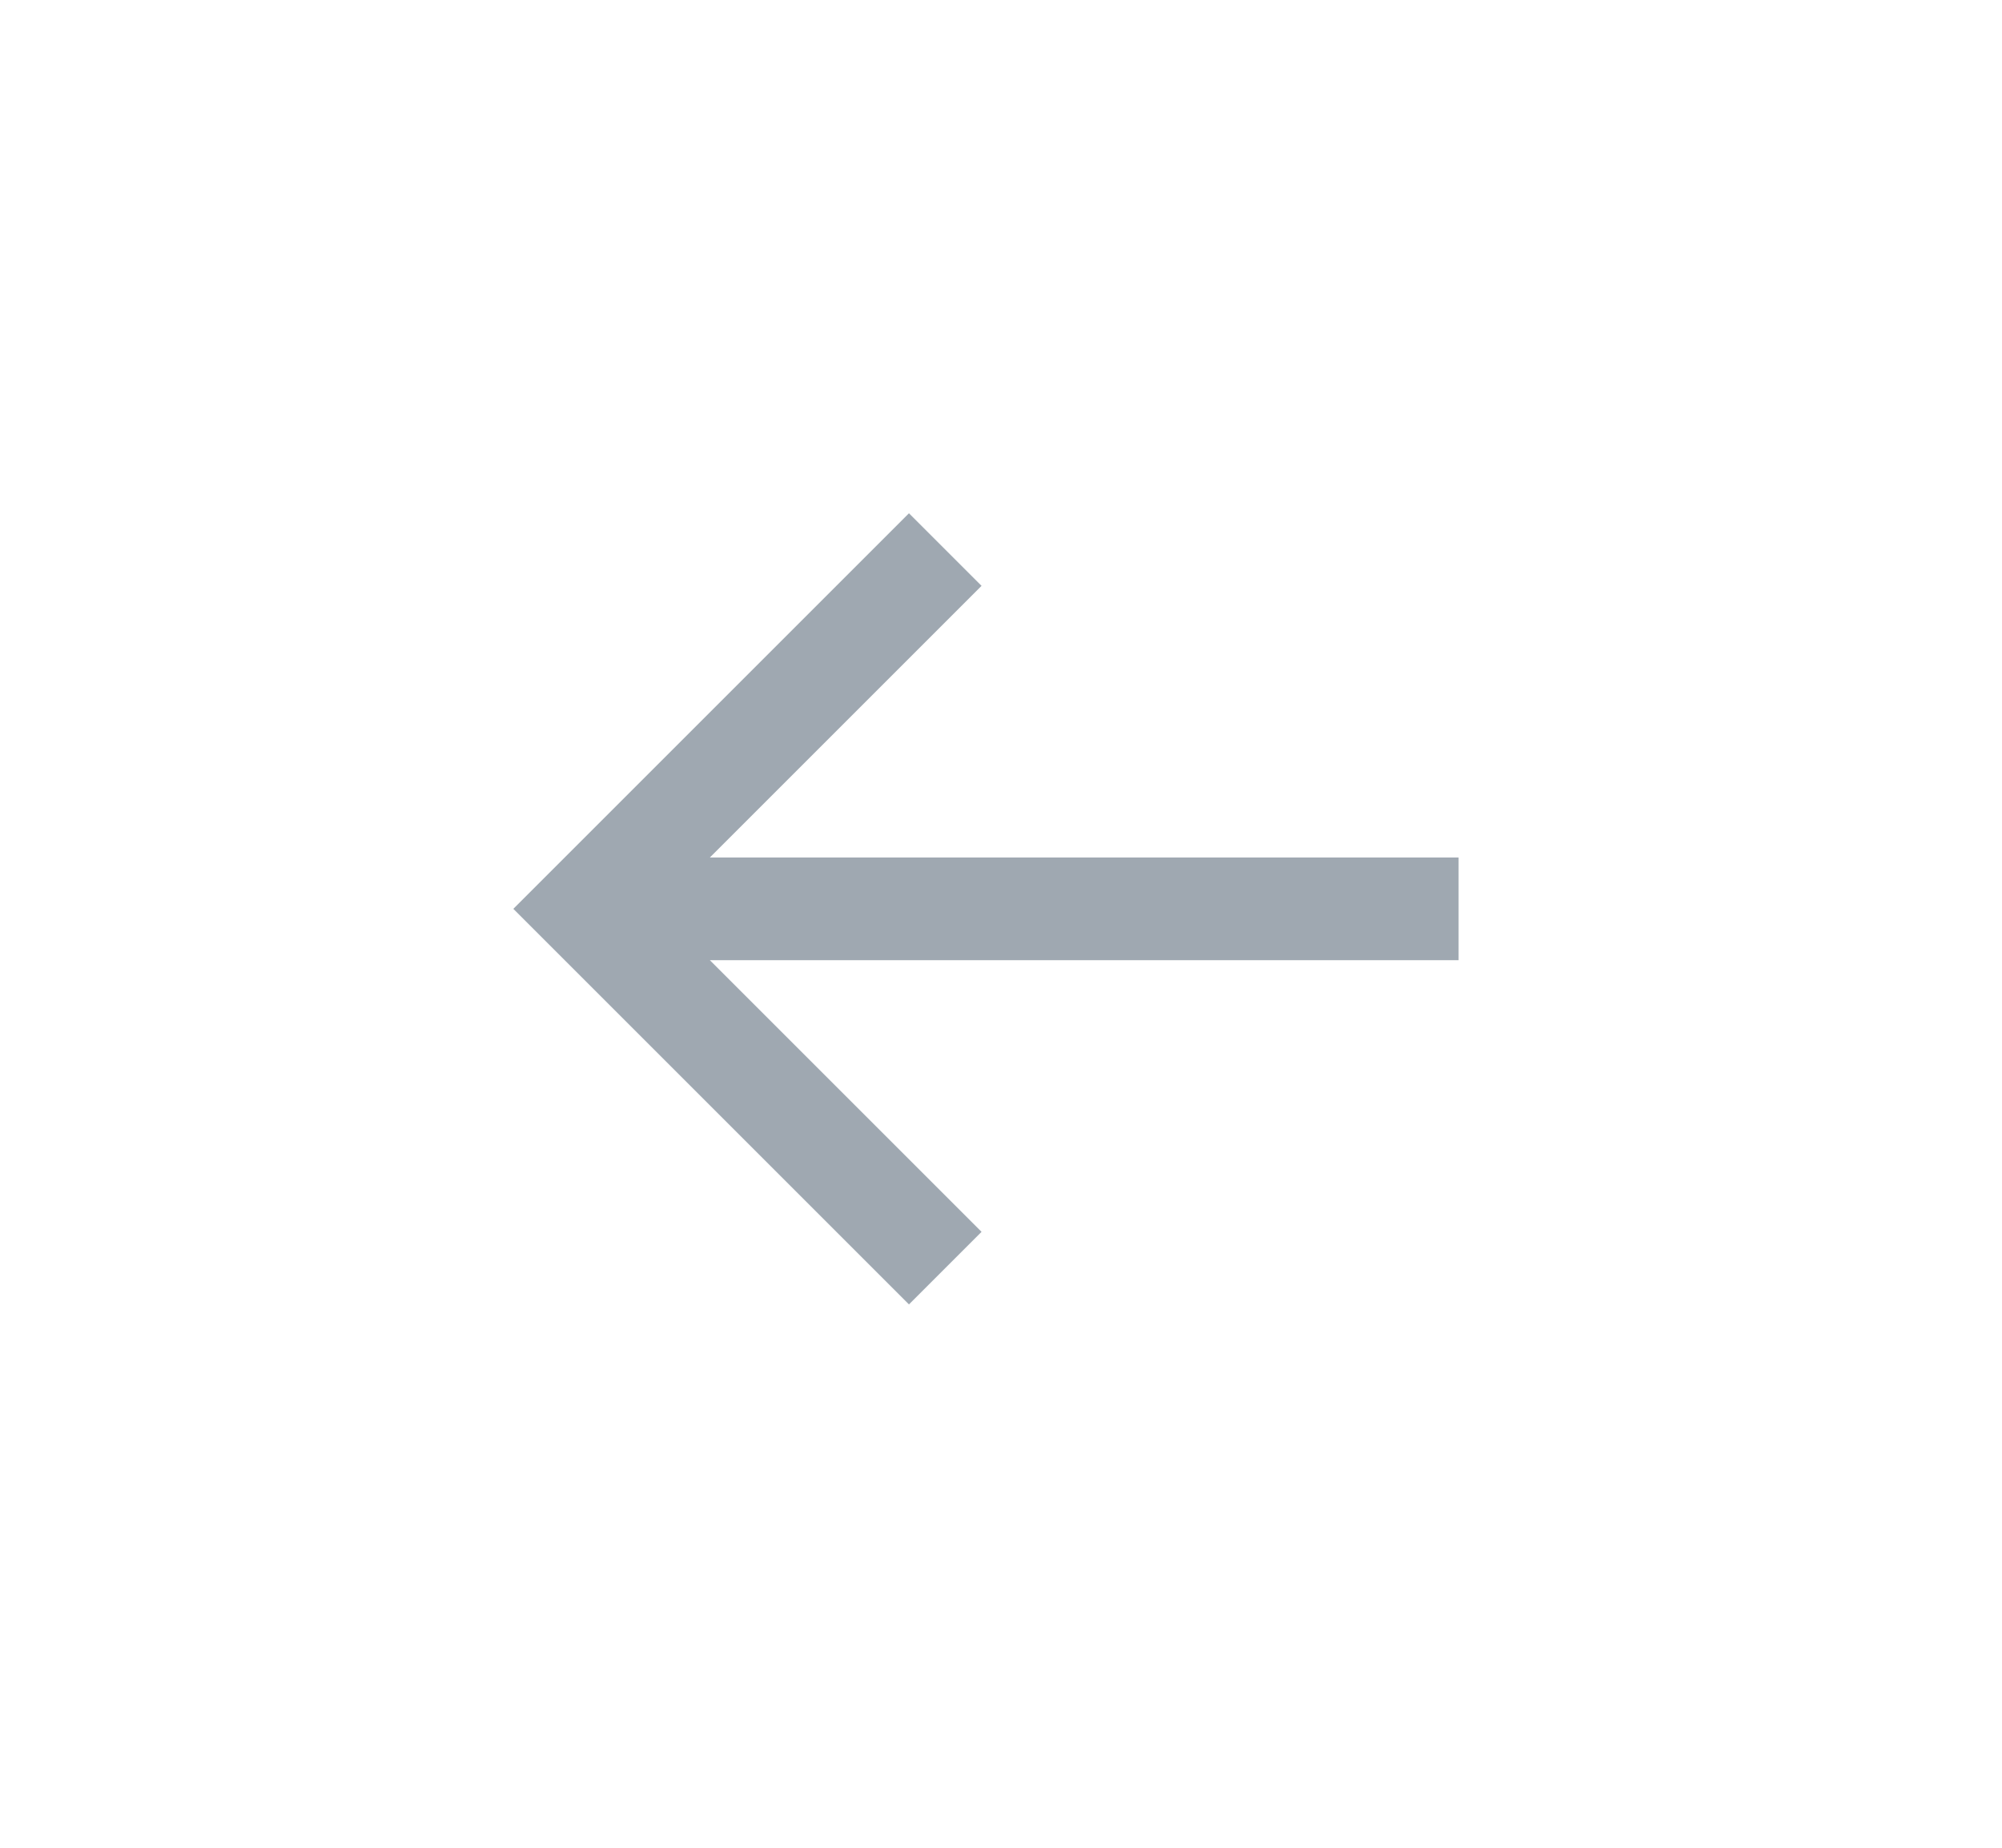 <svg width="39" height="36" viewBox="0 0 39 36" fill="none" xmlns="http://www.w3.org/2000/svg">
<path d="M28.414 16.707H13.828L19.121 11.414L17.707 10L10 17.707L17.707 25.414L19.121 24L13.828 18.707H28.414V16.707Z" fill="#9FA8B1"/>
</svg>
